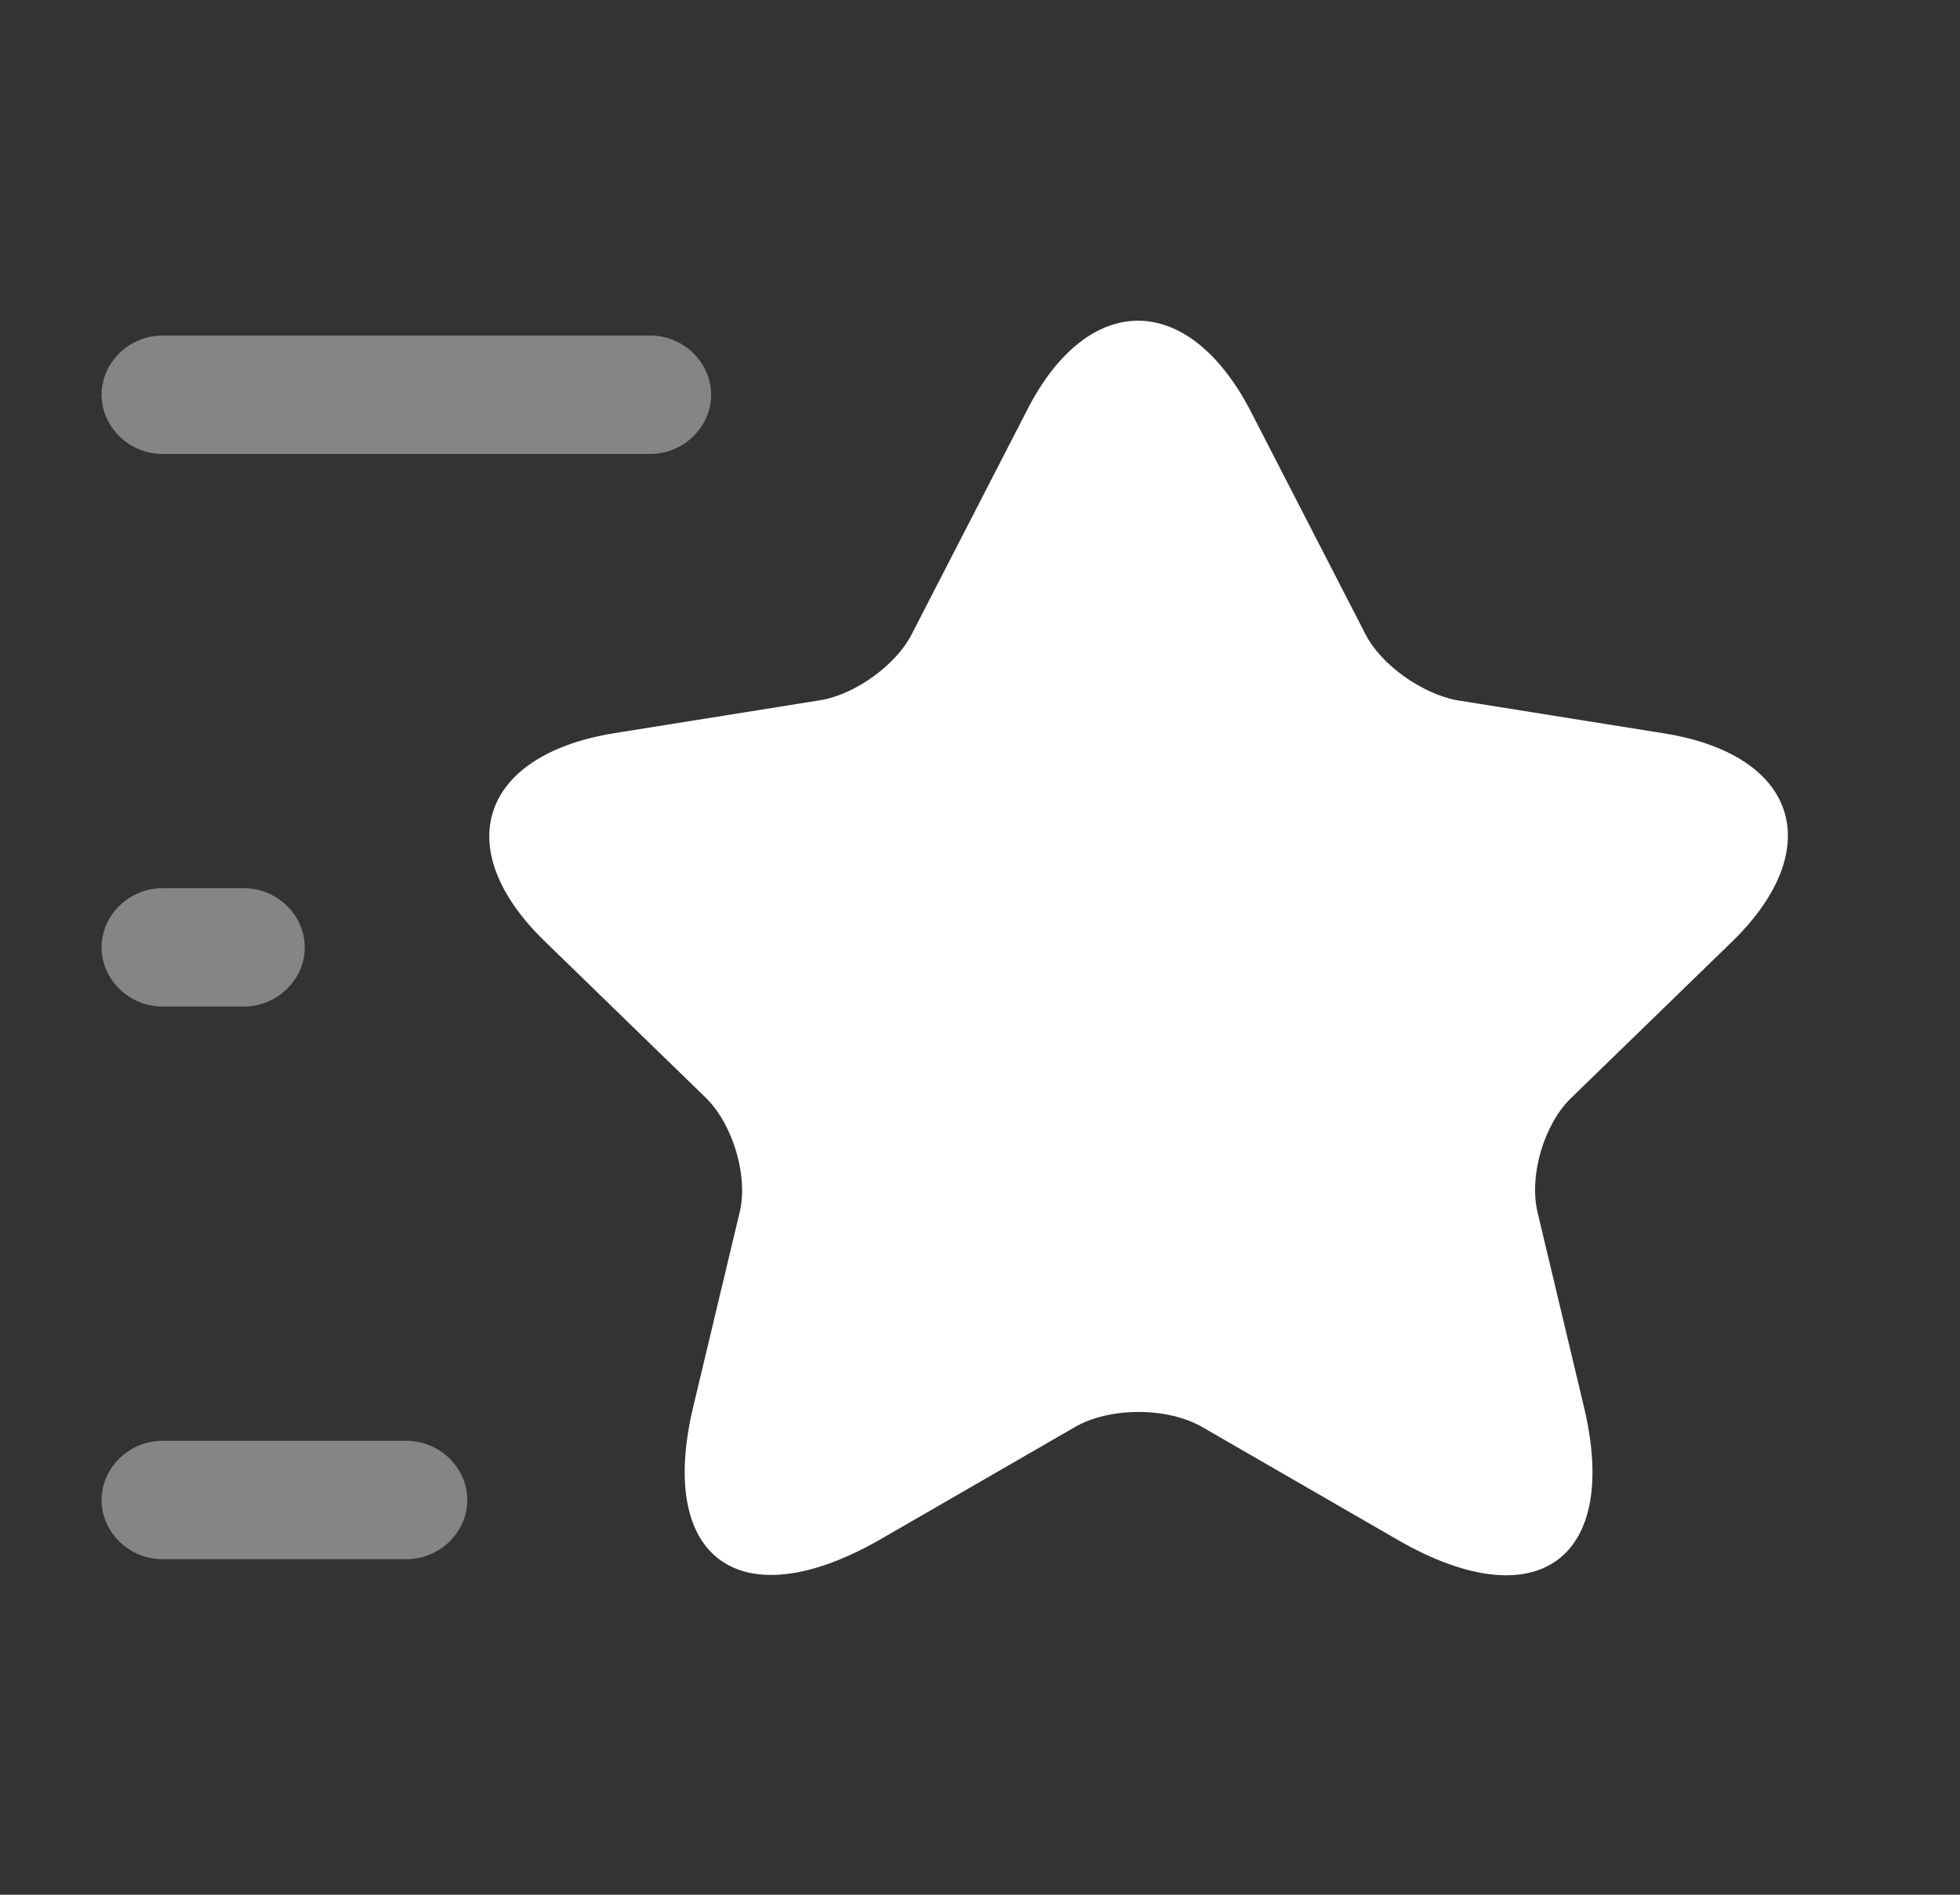 <svg width="60" height="58" viewBox="0 0 60 58" fill="none" xmlns="http://www.w3.org/2000/svg">
<rect x="0" y="0" width="60" height="58" fill="#333333" stroke="none"/>
<path d="M38.288 12.591L41.796 19.406C42.269 20.348 43.538 21.242 44.607 21.436L50.951 22.451C55.007 23.103 55.952 25.955 53.041 28.807L48.09 33.616C47.269 34.413 46.797 35.984 47.07 37.12L48.488 43.065C49.608 47.753 47.02 49.59 42.766 47.125L36.82 43.693C35.751 43.065 33.959 43.065 32.889 43.693L26.944 47.125C22.689 49.566 20.102 47.753 21.221 43.065L22.64 37.12C22.913 36.008 22.441 34.437 21.619 33.616L16.669 28.807C13.758 25.979 14.703 23.127 18.759 22.451L25.102 21.436C26.172 21.267 27.441 20.348 27.914 19.406L31.422 12.591C33.288 8.893 36.373 8.893 38.288 12.591Z" fill="white"/>
<path opacity="0.4" d="M19.903 13.896H4.976C3.956 13.896 3.11 13.074 3.11 12.083C3.11 11.092 3.956 10.271 4.976 10.271H19.903C20.923 10.271 21.769 11.092 21.769 12.083C21.769 13.074 20.923 13.896 19.903 13.896Z" fill="white"/>
<path opacity="0.4" d="M12.439 47.729H4.976C3.956 47.729 3.11 46.908 3.11 45.917C3.11 44.926 3.956 44.104 4.976 44.104H12.439C13.459 44.104 14.305 44.926 14.305 45.917C14.305 46.908 13.459 47.729 12.439 47.729Z" fill="white"/>
<path opacity="0.4" d="M7.464 30.812H4.976C3.956 30.812 3.11 29.991 3.11 29C3.11 28.009 3.956 27.188 4.976 27.188H7.464C8.484 27.188 9.329 28.009 9.329 29C9.329 29.991 8.484 30.812 7.464 30.812Z" fill="white"/>
</svg>
